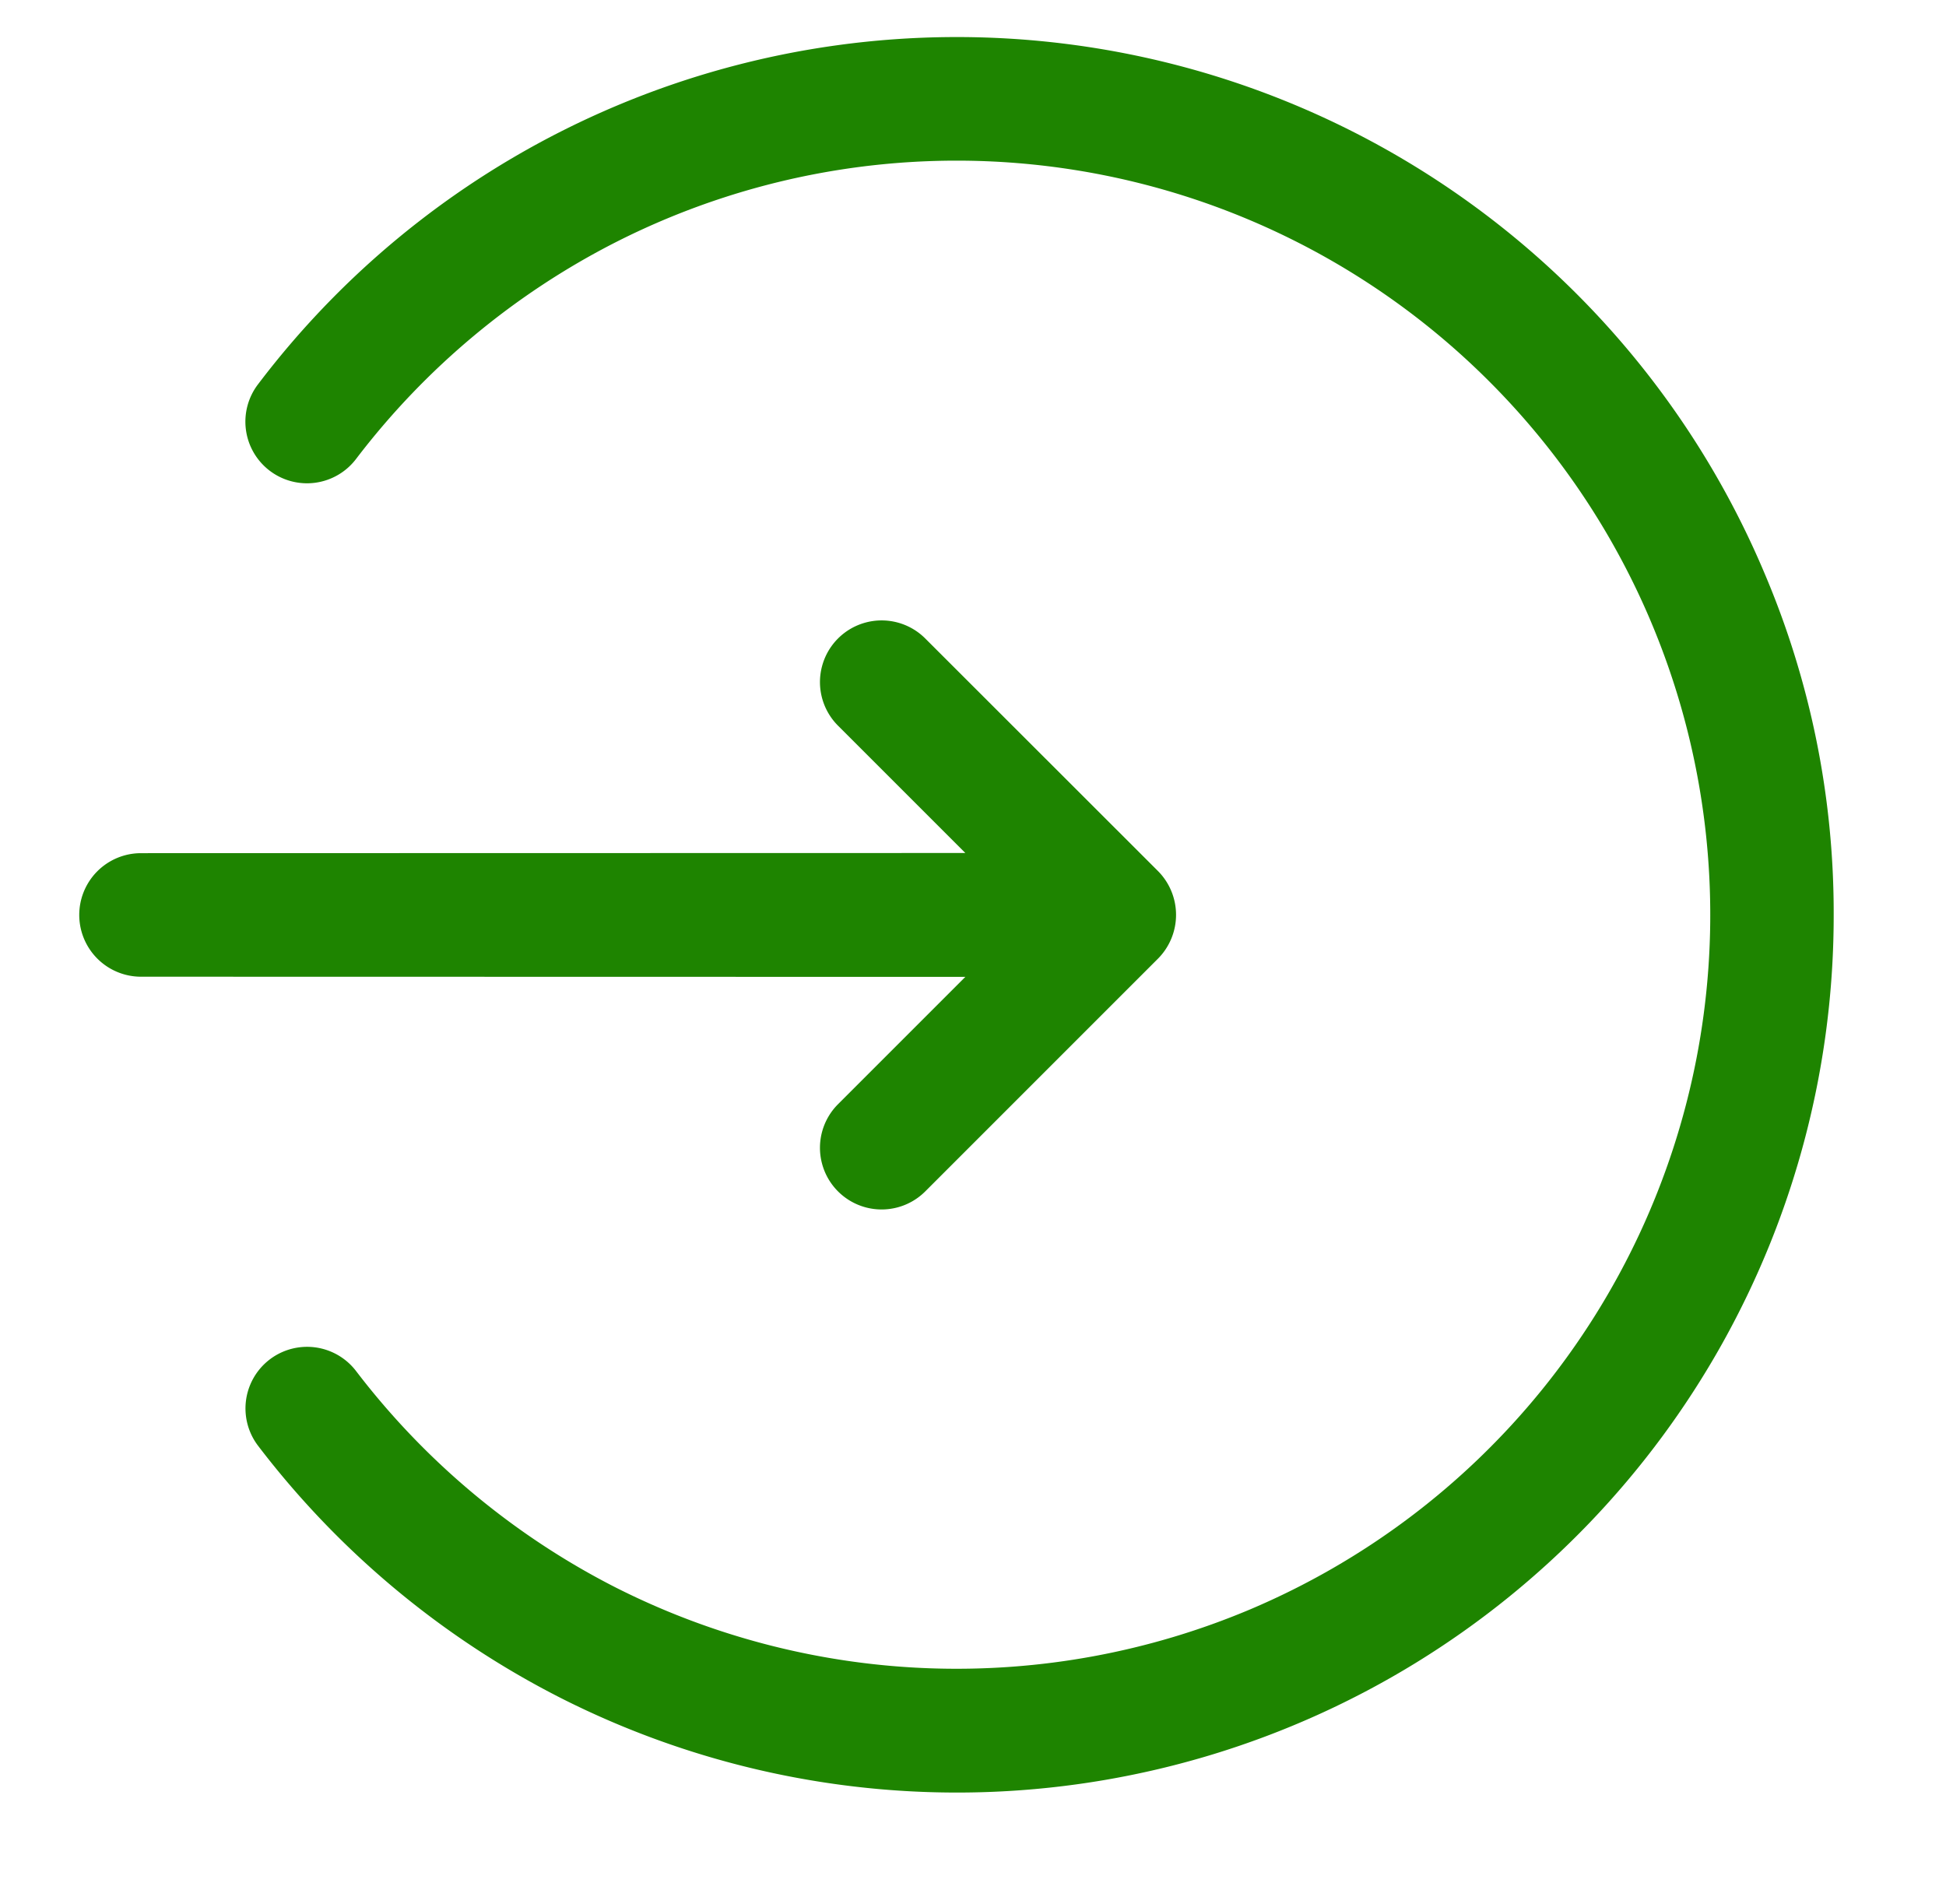 <svg xmlns="http://www.w3.org/2000/svg" xmlns:xlink="http://www.w3.org/1999/xlink" width="466" height="456" viewBox="0 0 466 456"><rect x="0" y="0" width="466" height="456" fill="#333333" stroke="none"/><defs><clipPath id="b"><rect width="466" height="456"/></clipPath></defs><g id="a" clip-path="url(#b)"><rect width="466" height="456" fill="#fff"/><g transform="translate(18.9 9)"><path d="M181.78,455.983a14.767,14.767,0,0,0,20.884,20.884l55.719-55.719a14.883,14.883,0,0,0,0-21.007l-55.719-55.678a14.767,14.767,0,0,0-20.884,20.884l30.485,30.485-197.395.041a14.791,14.791,0,0,0,0,29.583l197.395.041L181.78,455.983Z" transform="translate(0 -200.572)" fill="#1e8400"/><path d="M460.784,128.342A209.909,209.909,0,0,0,100.049,82.962a14.755,14.755,0,1,0,23.469,17.889,182,182,0,0,1,62.242-51.9A180.31,180.31,0,0,1,394.89,82.388a180.612,180.612,0,0,1-57.36,294.02,180.916,180.916,0,0,1-151.852-5.252,182.38,182.38,0,0,1-62.242-51.9,14.755,14.755,0,0,0-23.469,17.889,211.857,211.857,0,0,0,72.418,60.4A209.97,209.97,0,0,0,477.319,210.073,207.7,207.7,0,0,0,460.784,128.342Z" transform="translate(-57.114)" fill="#1e8400"/></g></g></svg>